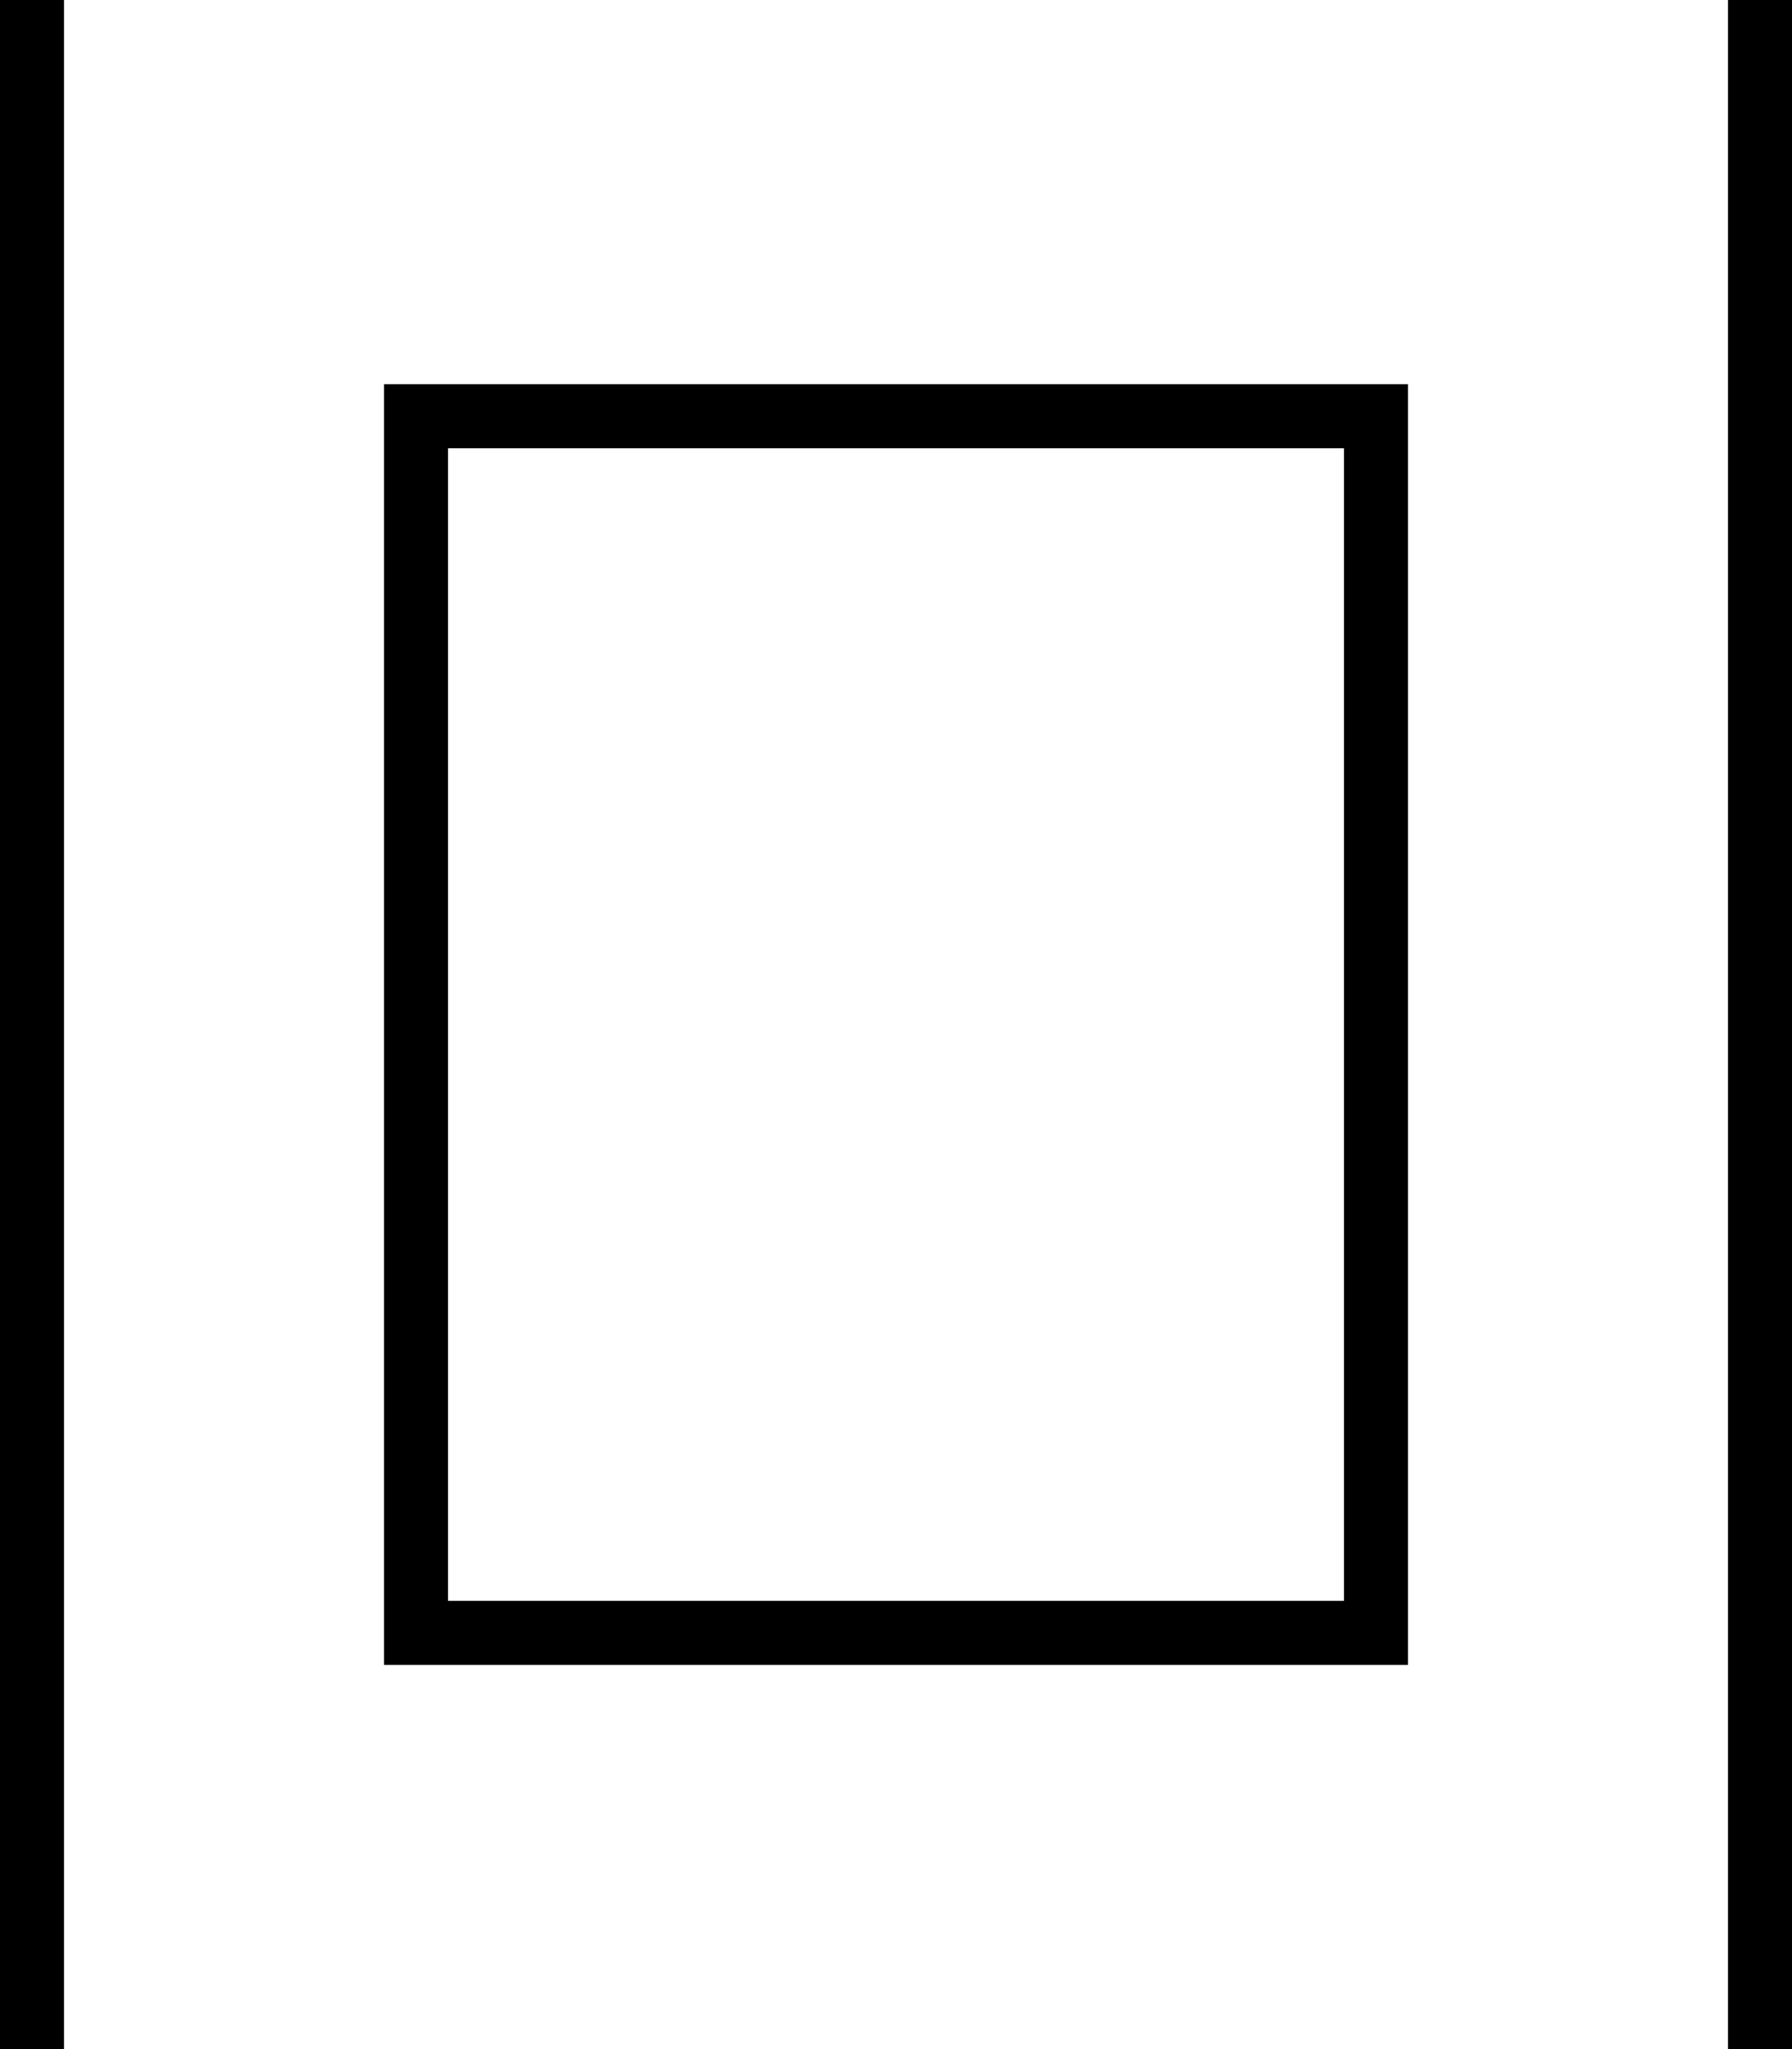 <svg xmlns="http://www.w3.org/2000/svg" viewBox="0 0 448 512">
  <path d="M 0 512 L 16 512 L 0 512 L 16 512 L 16 0 L 16 0 L 0 0 L 0 0 L 0 512 L 0 512 Z M 112 112 L 336 112 L 112 112 L 336 112 L 336 400 L 336 400 L 112 400 L 112 400 L 112 112 L 112 112 Z M 96 400 L 96 416 L 96 400 L 96 416 L 112 416 L 352 416 L 352 400 L 352 400 L 352 112 L 352 112 L 352 96 L 352 96 L 336 96 L 96 96 L 96 112 L 96 112 L 96 400 L 96 400 Z M 432 0 L 432 512 L 432 0 L 432 512 L 448 512 L 448 512 L 448 0 L 448 0 L 432 0 L 432 0 Z" />
</svg>